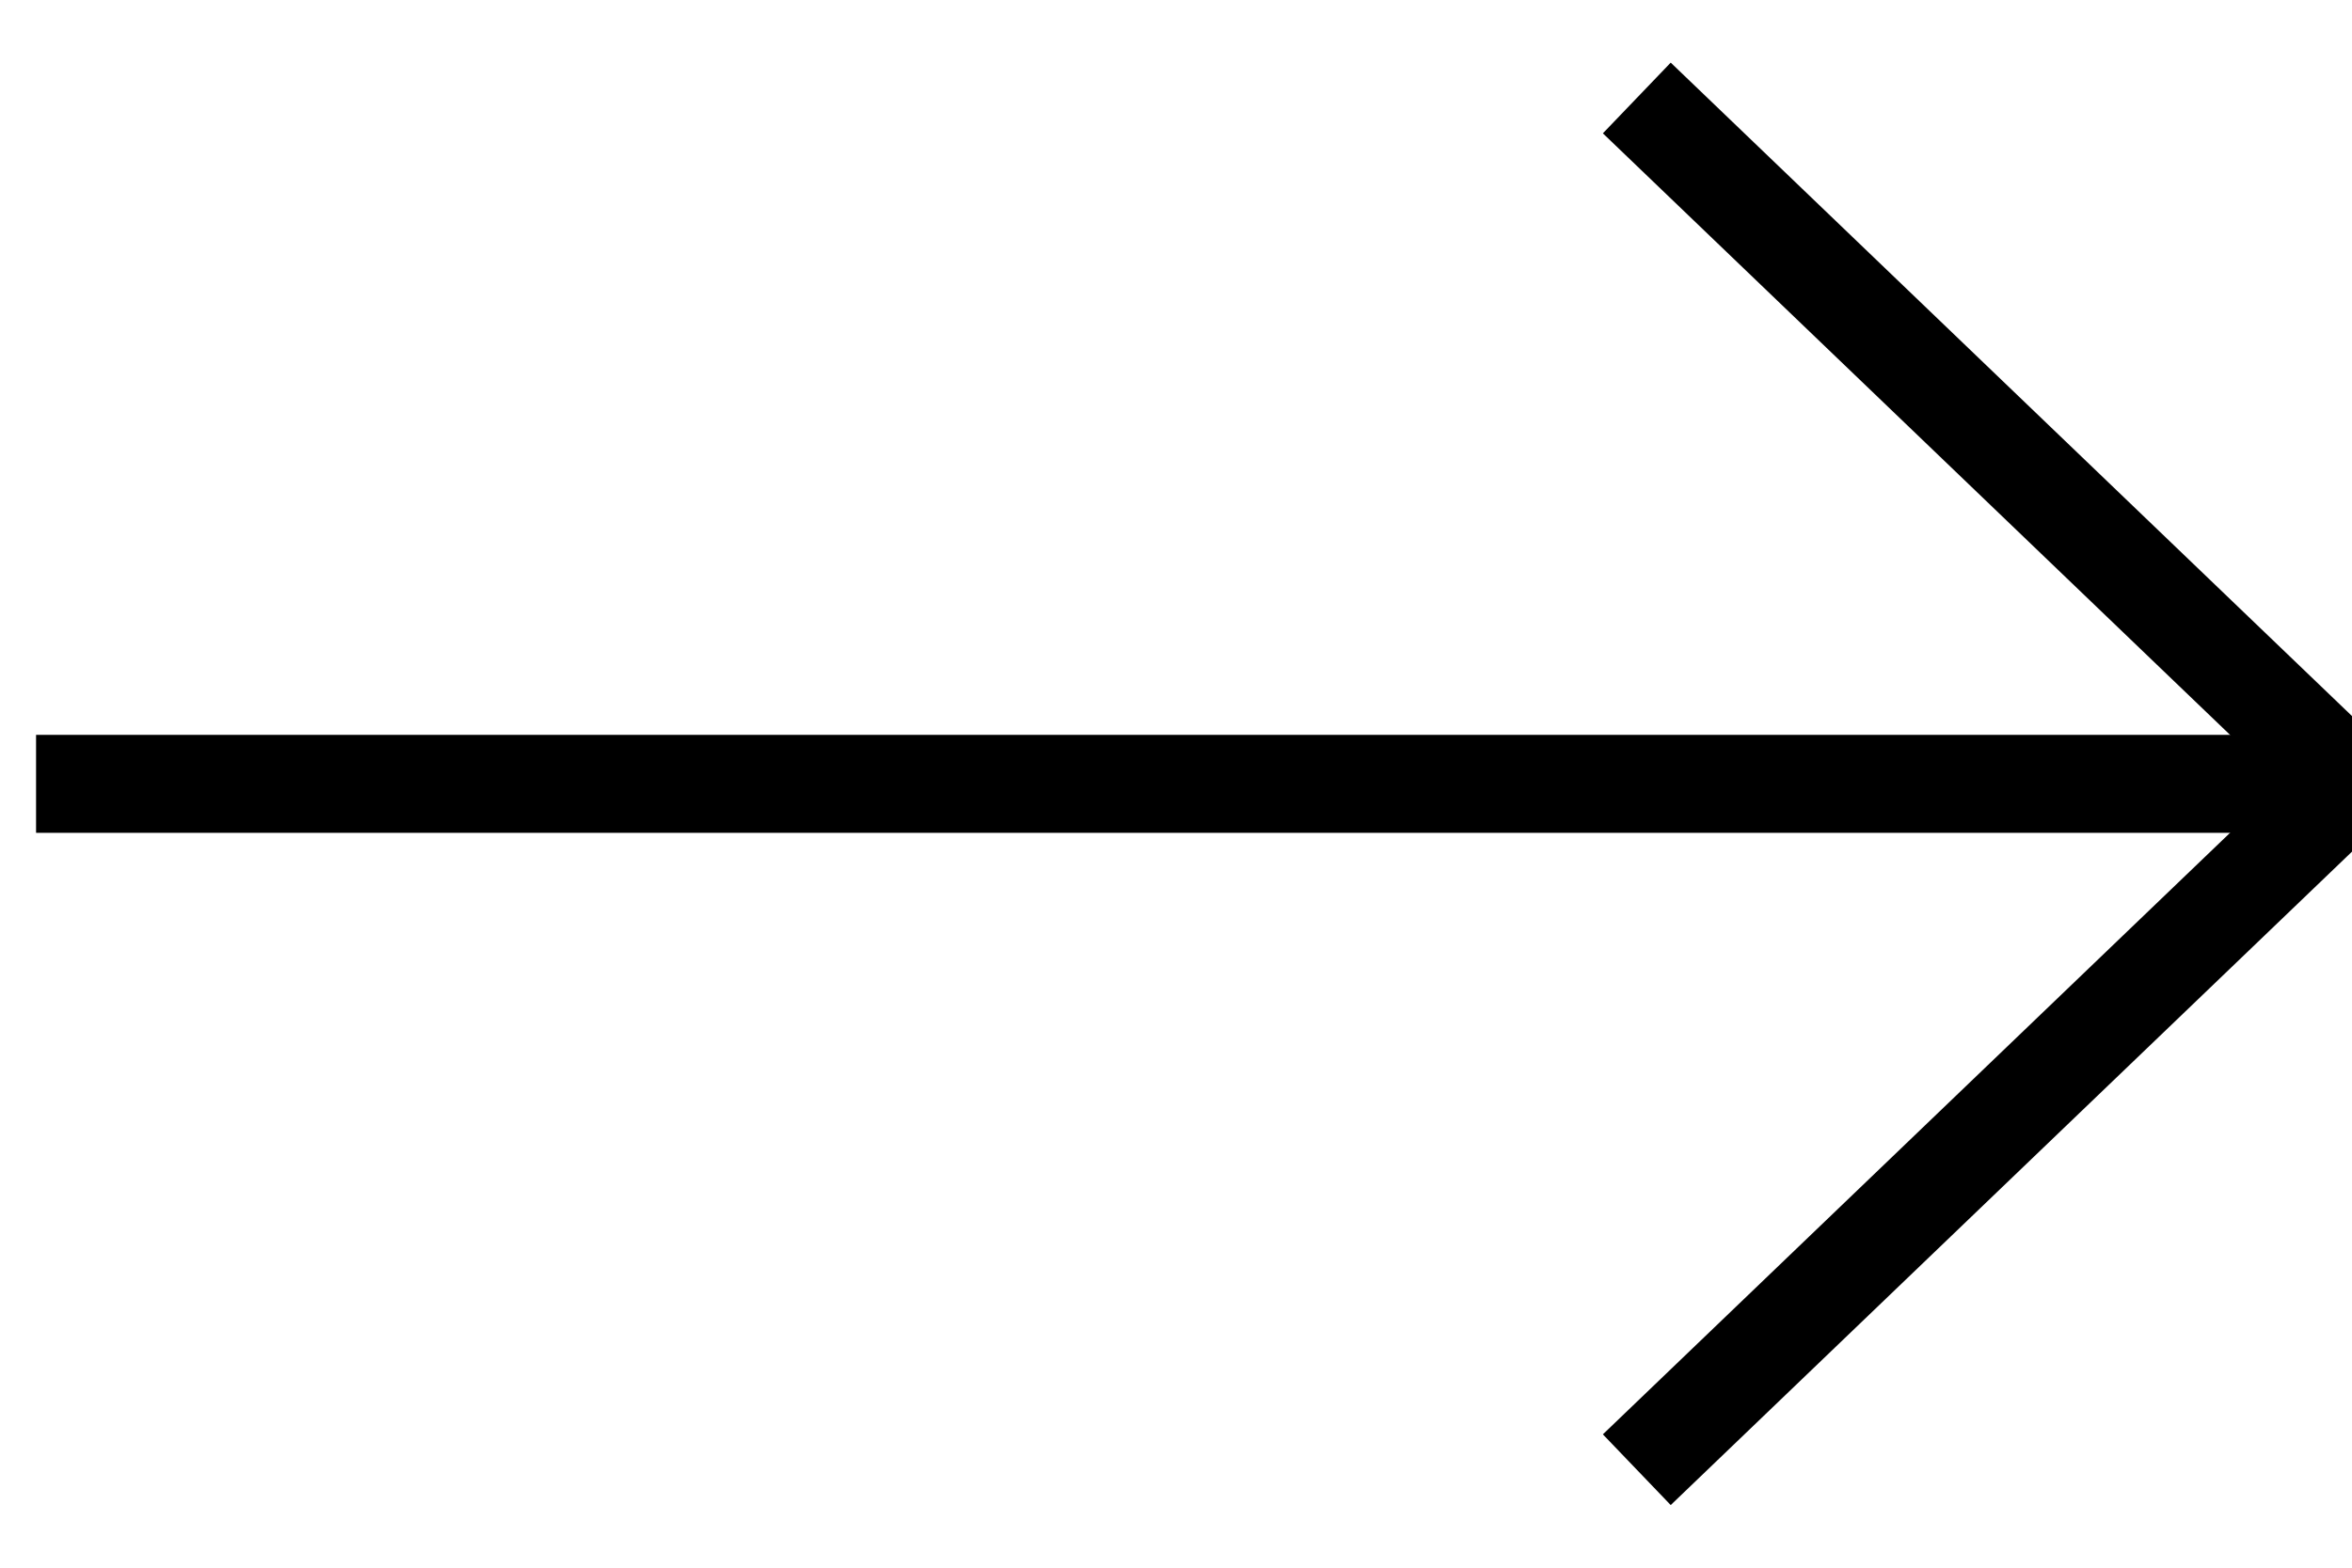 <?xml version="1.0" encoding="UTF-8"?>
<svg width="24px" height="16px" viewBox="0 0 24 16" version="1.1" xmlns="http://www.w3.org/2000/svg" xmlns:xlink="http://www.w3.org/1999/xlink">
    <!-- Generator: Sketch 50.2 (55047) - http://www.bohemiancoding.com/sketch -->
    <title>arrow-black</title>
    <desc>Created with Sketch.</desc>
    <defs></defs>
    <g id="Page-1" stroke="none" stroke-width="1" fill="none" fill-rule="evenodd">
        <g id="arrow-black" transform="translate(0, 1)" stroke="#000000">
            <g id="Group-9-Copy" transform="translate(12, 7) scale(-1, 1) translate(-12, -7) ">
                <g id="Group-8">
                    <g id="Group-14">
                        <polyline id="Stroke-1" transform="translate(3.649, 7) scale(-1, 1) translate(-3.649, -7) " points="6.99999999e-07 0 7.297 7 6.99999999e-07 14"></polyline>
                        <path d="M23.633,7 L0,7" id="Stroke-3" transform="translate(11.816, 7.5) scale(-1, 1) translate(-11.816, -7.5) "></path>
                    </g>
                </g>
            </g>
        </g>
    </g>
</svg>